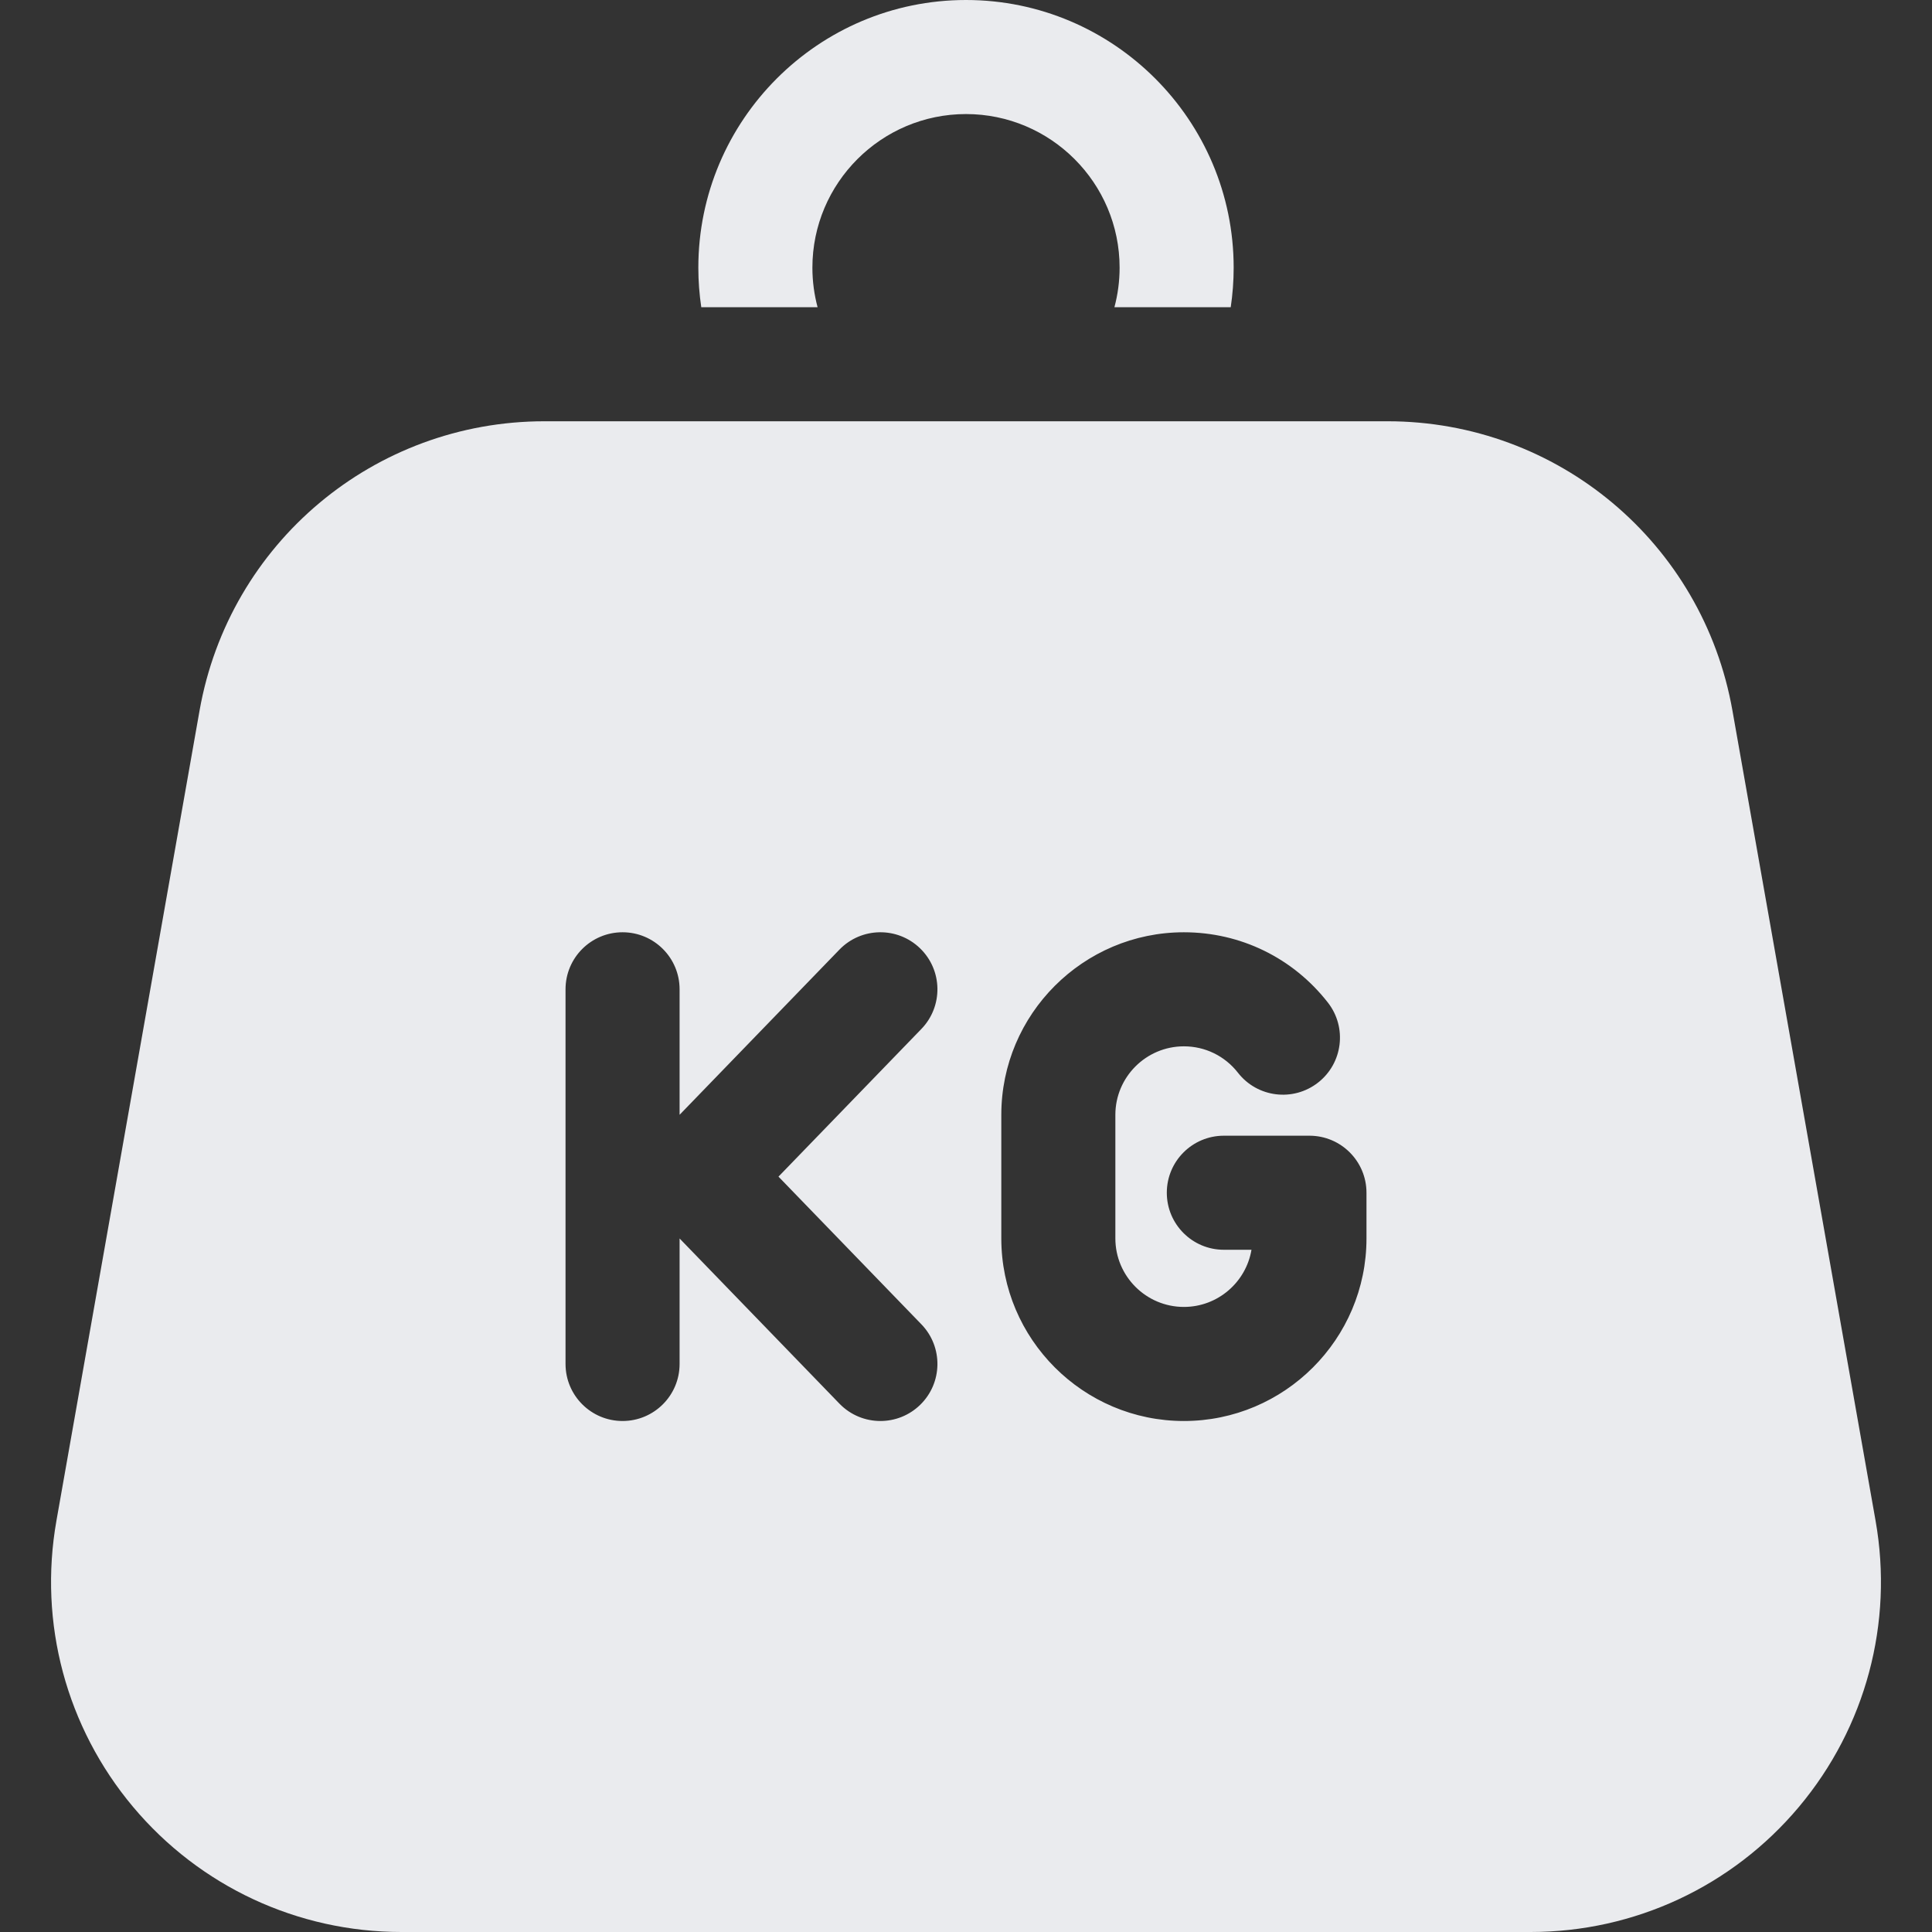 <svg xmlns="http://www.w3.org/2000/svg" version="1.1" xmlns:xlink="http://www.w3.org/1999/xlink" xmlns:svgjs="http://svgjs.com/svgjs" width="512" height="512" x="0" y="0" viewBox="0 0 512 512" style="enable-background:new 0 0 512 512" xml:space="preserve" class=""><rect x="0" y="0" width="512" height="512" fill="#333333" stroke="none"/><g>
<g>
	<g>
		<path d="M256,0c-39.113,0-70.934,31.821-70.934,70.934c0,3.561,0.271,7.058,0.78,10.48h30.822
			c-0.892-3.345-1.374-6.857-1.374-10.48c0-22.446,18.261-40.707,40.707-40.707s40.706,18.261,40.706,40.707
			c0,3.623-0.483,7.134-1.374,10.48h30.822c0.509-3.421,0.78-6.919,0.78-10.48C326.932,31.821,295.112,0,256,0z" fill="#eaebee" data-original="#000000" class=""></path>
	</g>
</g>
<g>
	<g>
		<path d="M497.046,403.011l-37.929-214.684c-7.85-44.436-46.298-76.687-91.421-76.687H144.304
			c-45.122,0-83.571,32.251-91.422,76.687L14.954,403.011c-4.787,27.099,2.611,54.731,20.295,75.814
			C52.934,499.909,78.858,512,106.377,512h299.248c27.519,0,53.443-12.092,71.127-33.174
			C494.437,457.743,501.832,430.11,497.046,403.011z M243.825,372.327c-2.935,2.839-6.725,4.252-10.509,4.253
			c-3.952,0-7.897-1.54-10.863-4.604l-42.354-43.767v33.257c0,8.347-6.767,15.114-15.114,15.114s-15.114-6.767-15.114-15.114
			v-99.292c0-8.347,6.767-15.114,15.114-15.114s15.114,6.767,15.114,15.114v33.257l42.354-43.767
			c5.805-5.998,15.372-6.155,21.372-0.351c5.998,5.805,6.154,15.372,0.351,21.371l-37.872,39.136l37.872,39.136
			C249.98,356.954,249.823,366.522,243.825,372.327z M313.745,376.58c-26.681,0-48.388-21.707-48.388-48.388v-32.742
			c0-26.681,21.707-48.388,48.388-48.388c15.008,0,28.915,6.79,38.159,18.63c5.137,6.579,3.967,16.078-2.614,21.213
			c-6.581,5.137-16.078,3.966-21.214-2.613c-3.474-4.45-8.698-7.004-14.332-7.004c-10.014,0-18.161,8.147-18.161,18.161v32.741
			c0,10.014,8.147,18.161,18.161,18.161c8.987,0,16.472-6.563,17.911-15.149h-7.324c-8.347,0-15.114-6.767-15.114-15.114
			s6.767-15.114,15.114-15.114h22.687c8.347,0,15.114,6.767,15.114,15.114v12.102h0.001
			C362.133,354.873,340.426,376.58,313.745,376.58z" fill="#eaebee" data-original="#000000" class=""></path>
	</g>
</g>
<g>
</g>
<g>
</g>
<g>
</g>
<g>
</g>
<g>
</g>
<g>
</g>
<g>
</g>
<g>
</g>
<g>
</g>
<g>
</g>
<g>
</g>
<g>
</g>
<g>
</g>
<g>
</g>
<g>
</g>
</g></svg>